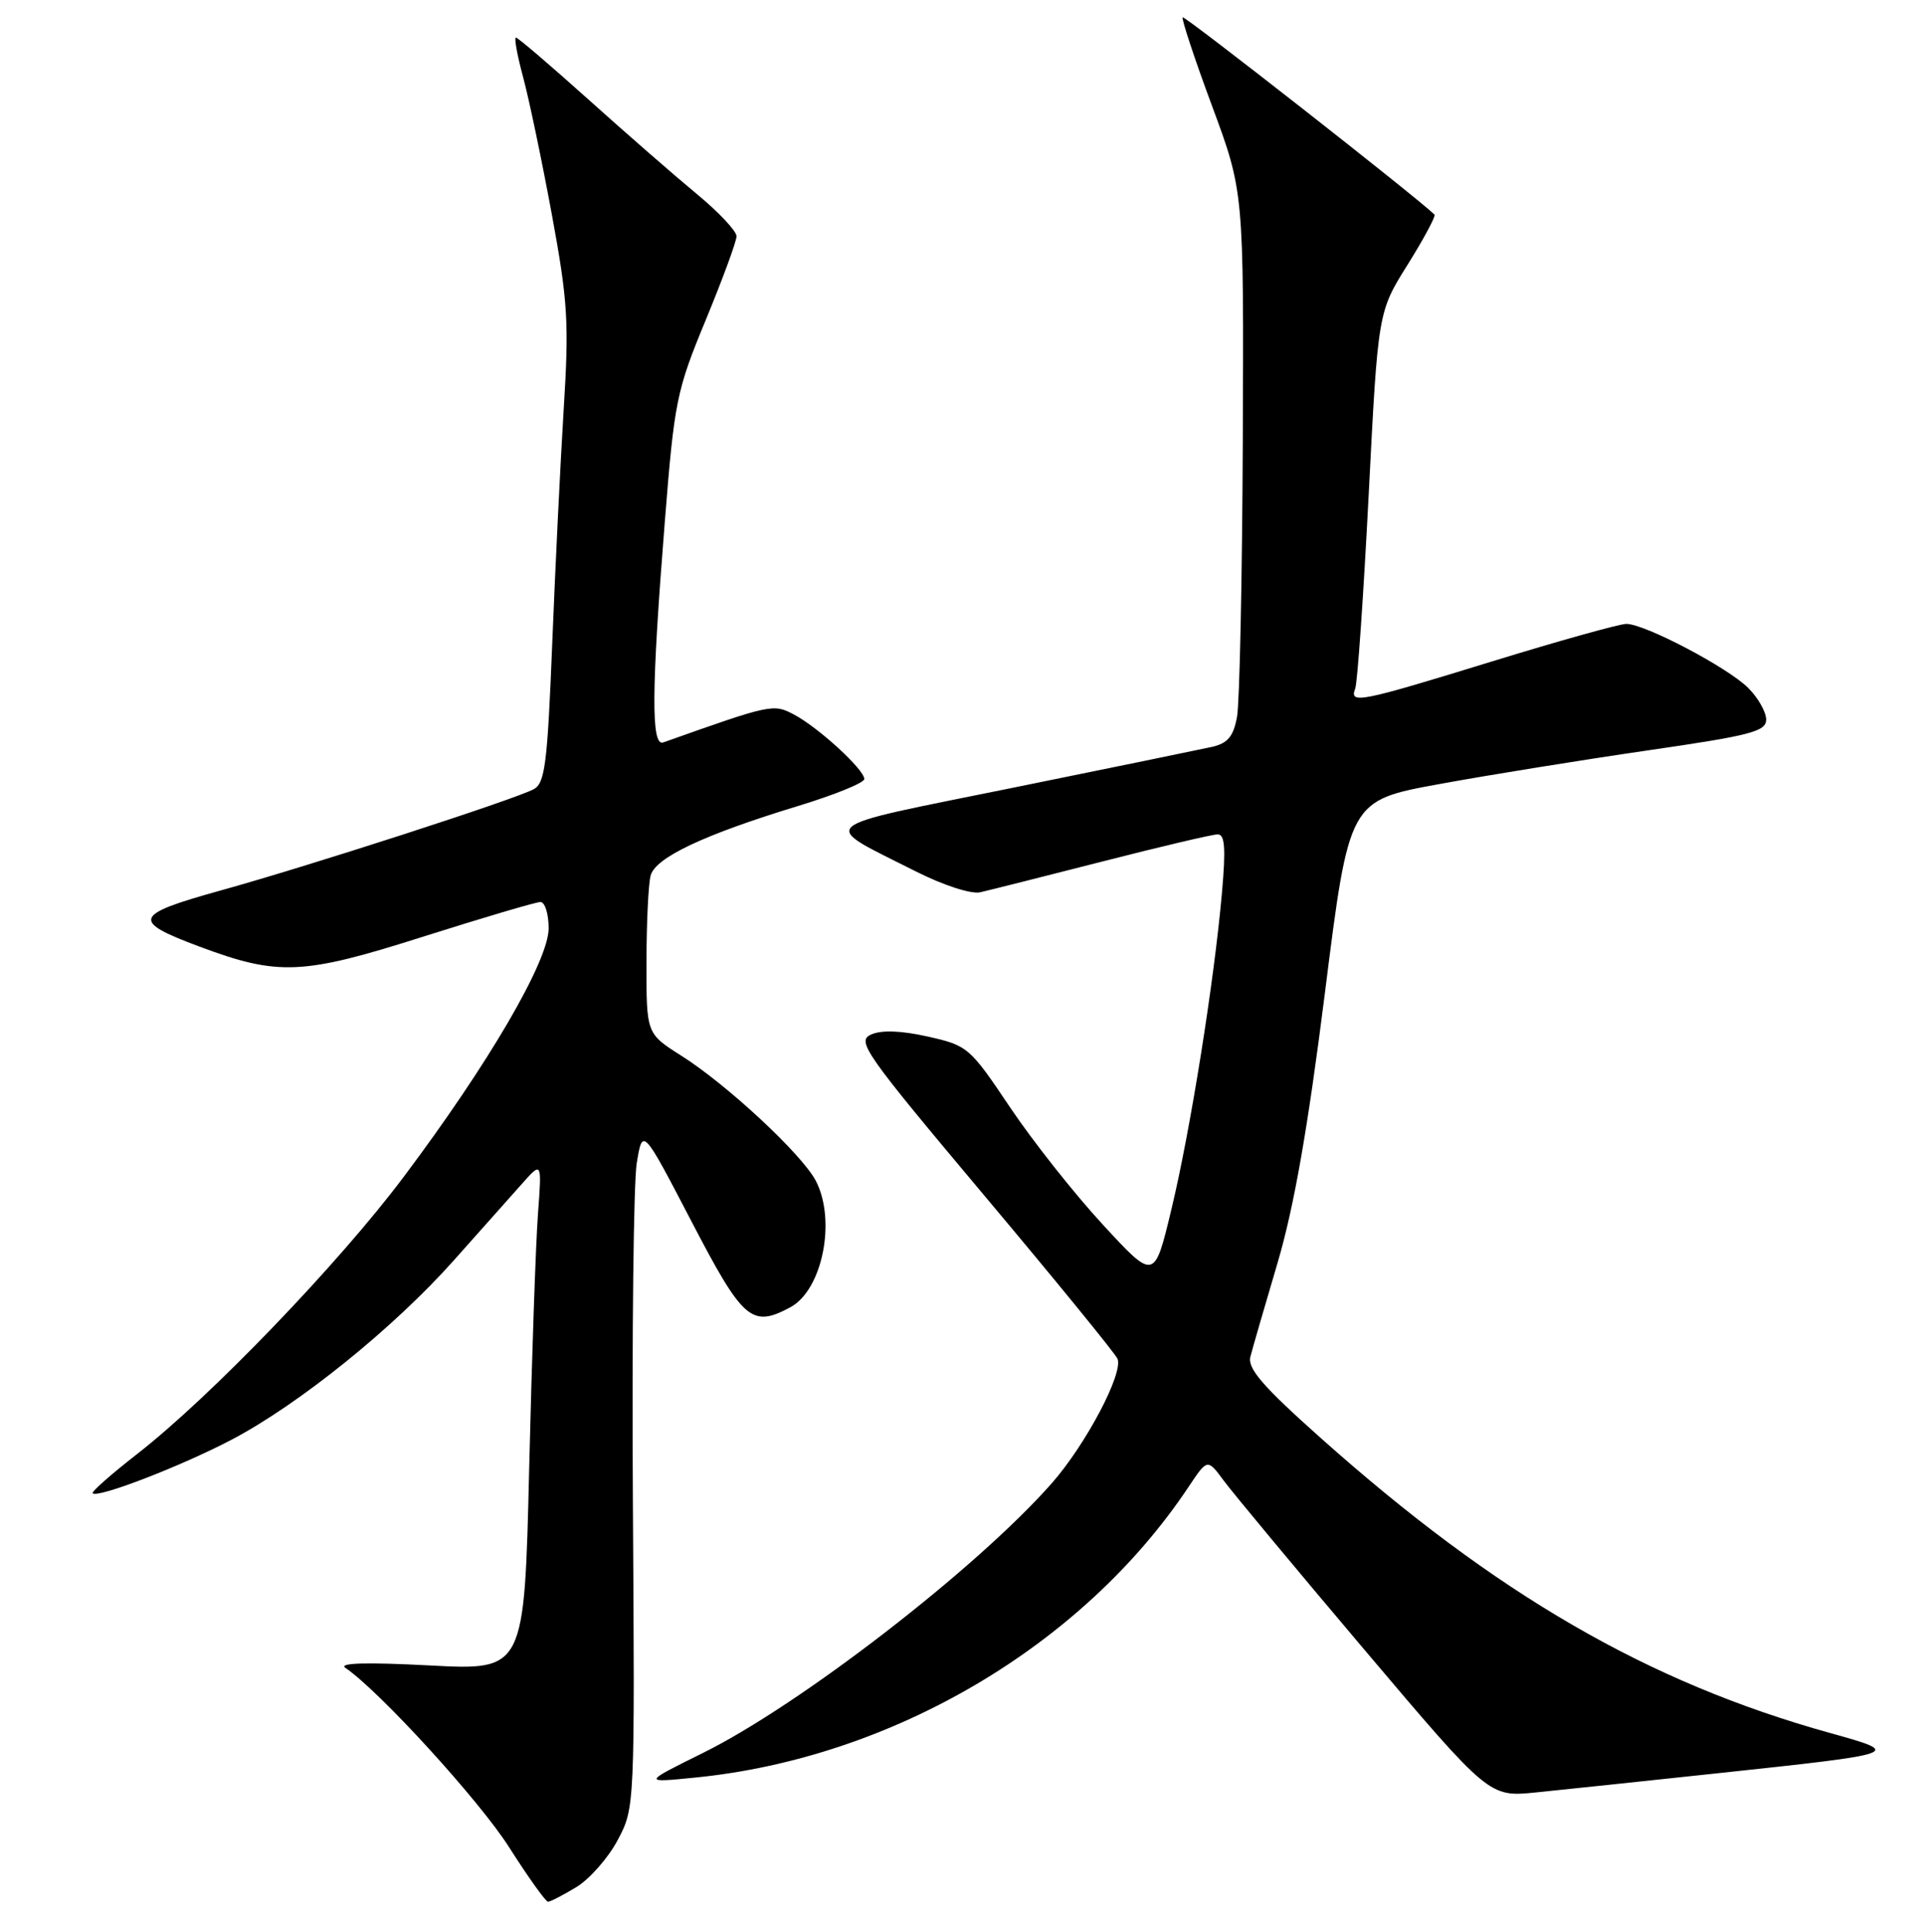 <?xml version="1.0" encoding="UTF-8" standalone="no"?>
<!DOCTYPE svg PUBLIC "-//W3C//DTD SVG 1.1//EN" "http://www.w3.org/Graphics/SVG/1.1/DTD/svg11.dtd" >
<svg xmlns="http://www.w3.org/2000/svg" xmlns:xlink="http://www.w3.org/1999/xlink" version="1.1" viewBox="0 0 256 257">
 <g >
 <path fill="currentColor"
d=" M 76.71 251.04 C 78.47 249.96 80.94 247.15 82.19 244.79 C 84.46 240.51 84.47 240.44 84.21 200.00 C 84.07 177.72 84.30 157.36 84.72 154.75 C 85.50 150.00 85.50 150.00 92.00 162.48 C 98.87 175.68 100.01 176.67 105.15 173.92 C 109.42 171.63 111.29 162.40 108.56 157.11 C 106.74 153.60 96.73 144.28 90.63 140.43 C 86.00 137.50 86.00 137.50 86.02 128.00 C 86.02 122.78 86.27 117.59 86.57 116.48 C 87.21 114.08 93.67 111.04 106.17 107.23 C 111.03 105.75 115.00 104.14 115.00 103.64 C 115.00 102.38 108.91 96.79 105.66 95.07 C 102.89 93.60 102.65 93.66 88.25 98.77 C 86.62 99.35 86.67 91.83 88.45 69.50 C 89.73 53.35 90.00 52.01 93.90 42.58 C 96.15 37.13 98.00 32.11 98.00 31.43 C 98.00 30.74 95.64 28.23 92.75 25.84 C 89.86 23.45 83.36 17.79 78.31 13.25 C 73.25 8.71 68.91 5.00 68.65 5.00 C 68.39 5.00 68.82 7.36 69.60 10.25 C 70.38 13.14 72.10 21.35 73.42 28.50 C 75.56 40.10 75.73 42.90 75.00 54.50 C 74.56 61.65 73.87 75.73 73.47 85.78 C 72.84 101.60 72.51 104.19 71.02 104.99 C 68.46 106.36 41.02 115.24 29.27 118.49 C 17.73 121.70 17.42 122.52 26.51 125.92 C 37.04 129.86 40.24 129.72 56.30 124.61 C 64.28 122.08 71.31 120.00 71.91 120.00 C 72.51 120.00 73.00 121.58 73.00 123.51 C 73.00 127.83 65.01 141.53 53.68 156.61 C 45.02 168.15 27.98 185.86 18.24 193.44 C 14.80 196.12 12.13 198.47 12.33 198.66 C 13.00 199.34 24.11 195.05 30.84 191.52 C 39.81 186.80 52.38 176.66 60.36 167.70 C 63.89 163.74 67.97 159.15 69.44 157.50 C 72.10 154.50 72.10 154.50 71.58 161.50 C 71.29 165.35 70.76 180.59 70.41 195.36 C 69.77 222.23 69.77 222.23 57.13 221.56 C 48.74 221.12 44.99 221.23 45.95 221.88 C 50.48 224.96 63.79 239.53 67.74 245.75 C 70.28 249.74 72.61 253.00 72.92 253.00 C 73.24 252.99 74.94 252.11 76.71 251.04 Z  M 228.50 235.91 C 253.11 233.28 253.21 233.25 243.50 230.55 C 219.26 223.81 199.06 212.11 175.68 191.26 C 168.03 184.44 165.97 182.06 166.37 180.50 C 166.65 179.40 168.28 173.78 169.99 168.00 C 172.19 160.52 174.01 150.16 176.30 132.00 C 179.51 106.50 179.51 106.50 191.51 104.31 C 198.10 103.10 210.59 101.09 219.25 99.83 C 232.97 97.84 235.00 97.31 235.00 95.73 C 235.00 94.73 233.93 92.84 232.62 91.53 C 229.89 88.80 218.86 83.00 216.40 83.00 C 215.49 83.00 207.43 85.25 198.50 88.00 C 180.85 93.43 179.52 93.70 180.32 91.60 C 180.62 90.82 181.42 79.24 182.11 65.85 C 183.35 41.50 183.35 41.50 187.30 35.20 C 189.46 31.74 191.07 28.74 190.87 28.55 C 188.52 26.25 157.62 2.05 157.36 2.30 C 157.18 2.49 158.93 7.79 161.26 14.07 C 165.50 25.50 165.50 25.50 165.36 58.76 C 165.28 77.05 164.94 93.53 164.59 95.39 C 164.10 98.01 163.35 98.89 161.23 99.37 C 159.73 99.70 147.77 102.16 134.67 104.82 C 107.84 110.27 108.87 109.37 121.90 115.95 C 125.51 117.77 129.21 118.97 130.40 118.71 C 131.55 118.45 138.86 116.61 146.64 114.62 C 154.41 112.63 161.34 111.00 162.03 111.00 C 162.98 111.00 163.11 112.85 162.59 118.75 C 161.55 130.57 158.38 150.46 155.85 160.94 C 153.59 170.35 153.59 170.35 146.74 162.92 C 142.97 158.84 137.41 151.81 134.39 147.31 C 129.03 139.32 128.76 139.09 123.46 137.90 C 119.88 137.10 117.29 137.01 115.90 137.63 C 113.93 138.51 115.05 140.10 130.96 159.04 C 140.42 170.29 148.39 180.07 148.69 180.76 C 149.50 182.67 144.49 192.16 139.95 197.32 C 129.99 208.63 106.49 226.80 93.50 233.22 C 85.50 237.18 85.50 237.18 92.50 236.48 C 118.71 233.88 144.11 218.91 158.17 197.77 C 160.66 194.04 160.66 194.04 162.85 197.01 C 164.06 198.64 172.49 208.78 181.59 219.53 C 198.14 239.08 198.14 239.08 204.32 238.46 C 207.72 238.12 218.60 236.97 228.50 235.91 Z "/>
</g>
</svg>